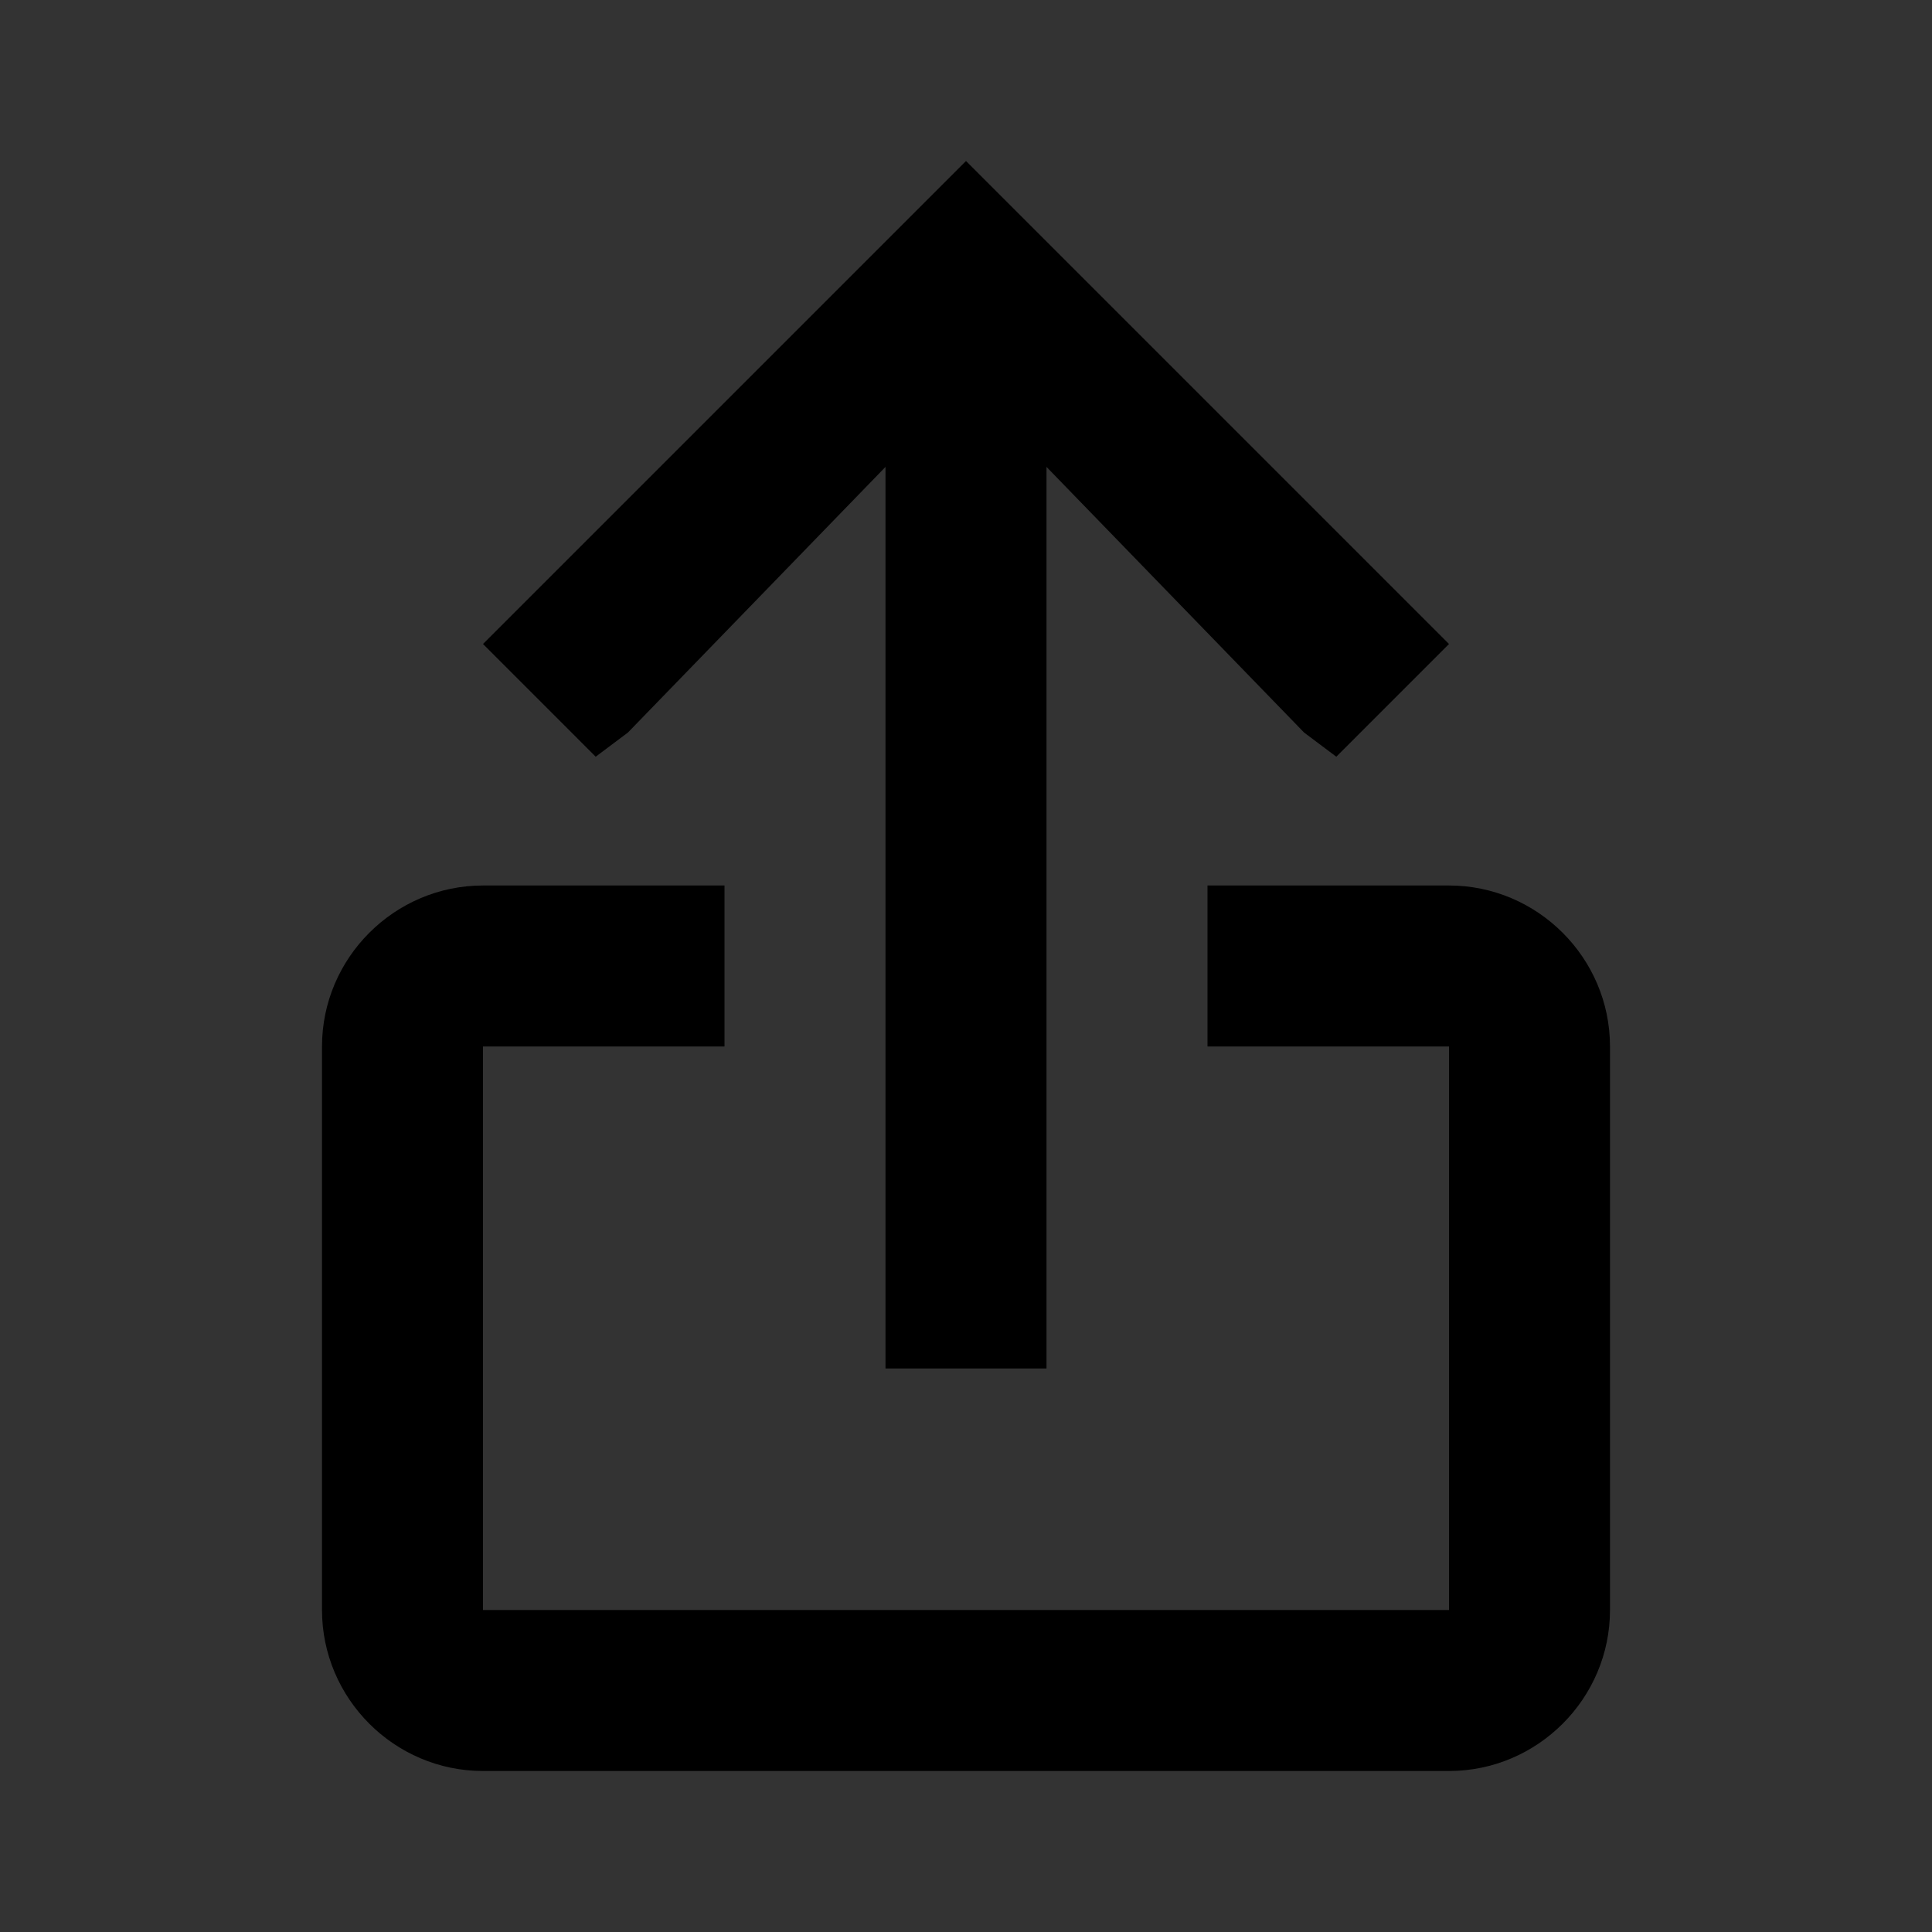 <?xml version="1.0" encoding="utf-8"?>
<!-- Generator: Adobe Illustrator 18.1.0, SVG Export Plug-In . SVG Version: 6.00 Build 0)  -->
<!DOCTYPE svg PUBLIC "-//W3C//DTD SVG 1.1//EN" "http://www.w3.org/Graphics/SVG/1.1/DTD/svg11.dtd">
<svg version="1.1" xmlns="http://www.w3.org/2000/svg" xmlns:xlink="http://www.w3.org/1999/xlink" x="0px" y="0px"
	 viewBox="0 0 24 24" enable-background="new 0 0 24 24" xml:space="preserve">
<rect x="0" y="0" width="24" height="24" fill="#333333" stroke="none"/>
<g id="frame">
	<g>
		<rect y="-36" fill="#FFFFFF" width="24" height="24"/>
	</g>
</g>
<g id="keylines">
	<path id="rect_v" fill="#ED0061" fill-opacity="0.2" d="M4-16v-16c0-1.1,0.9-2,2-2h12c1.1,0,2,0.9,2,2v16c0,1.1-0.9,2-2,2H6
		C4.9-14,4-14.9,4-16z"/>
</g>
<g id="src">
	<g display="none">
		
			<rect x="10.1" y="-31.3" transform="matrix(0.707 0.707 -0.707 0.707 -17.234 -18.979)" display="inline" width="8.5" height="2"/>
		
			<rect x="5.5" y="-31.3" transform="matrix(0.707 -0.707 0.707 0.707 24.264 -2.009)" display="inline" width="8.5" height="2"/>
		<rect x="11" y="-29.3" display="inline" width="2" height="9.3"/>
		<polygon display="inline" points="11,-23.7 11,-33 12,-34 13,-33 13,-23.7 		"/>
	</g>
	<path d="M18-26v8H6v-8H4v8c0,1.1,0.9,2,2,2h12c1.1,0,2-0.9,2-2v-8H18z"/>
	<rect x="10.3" y="-33.8" transform="matrix(0.707 0.707 -0.707 0.707 -19.148 -19.358)" width="7.1" height="2"/>
	<rect x="6.7" y="-33.8" transform="matrix(0.707 -0.707 0.707 0.707 26.178 -2.387)" width="7.1" height="2"/>
	<polygon points="11,-22 11,-35 12,-36 13,-35 13,-22 	"/>
	<g>
		<path d="M18-28h-3v2h3v8h2v-8C20-27.1,19.1-28,18-28z"/>
		<path d="M9-28H6c-1.1,0-2,0.9-2,2v8h2v-8h3V-28z"/>
	</g>
</g>
<g id="exports">
	<polygon points="7.8,9.1 7.8,9.1 11,5.8 11,17 13,17 13,5.8 16.2,9.1 16.2,9.1 16.6,9.4 18,8 12,2 6,8 7.4,9.4 	"/>
	<path d="M18,11h-3v2h3v7H6v-7h3v-2H6c-1.1,0-2,0.9-2,2v7c0,1.1,0.9,2,2,2h12c1.1,0,2-0.9,2-2v-7C20,11.9,19.1,11,18,11z"/>
</g>
</svg>
